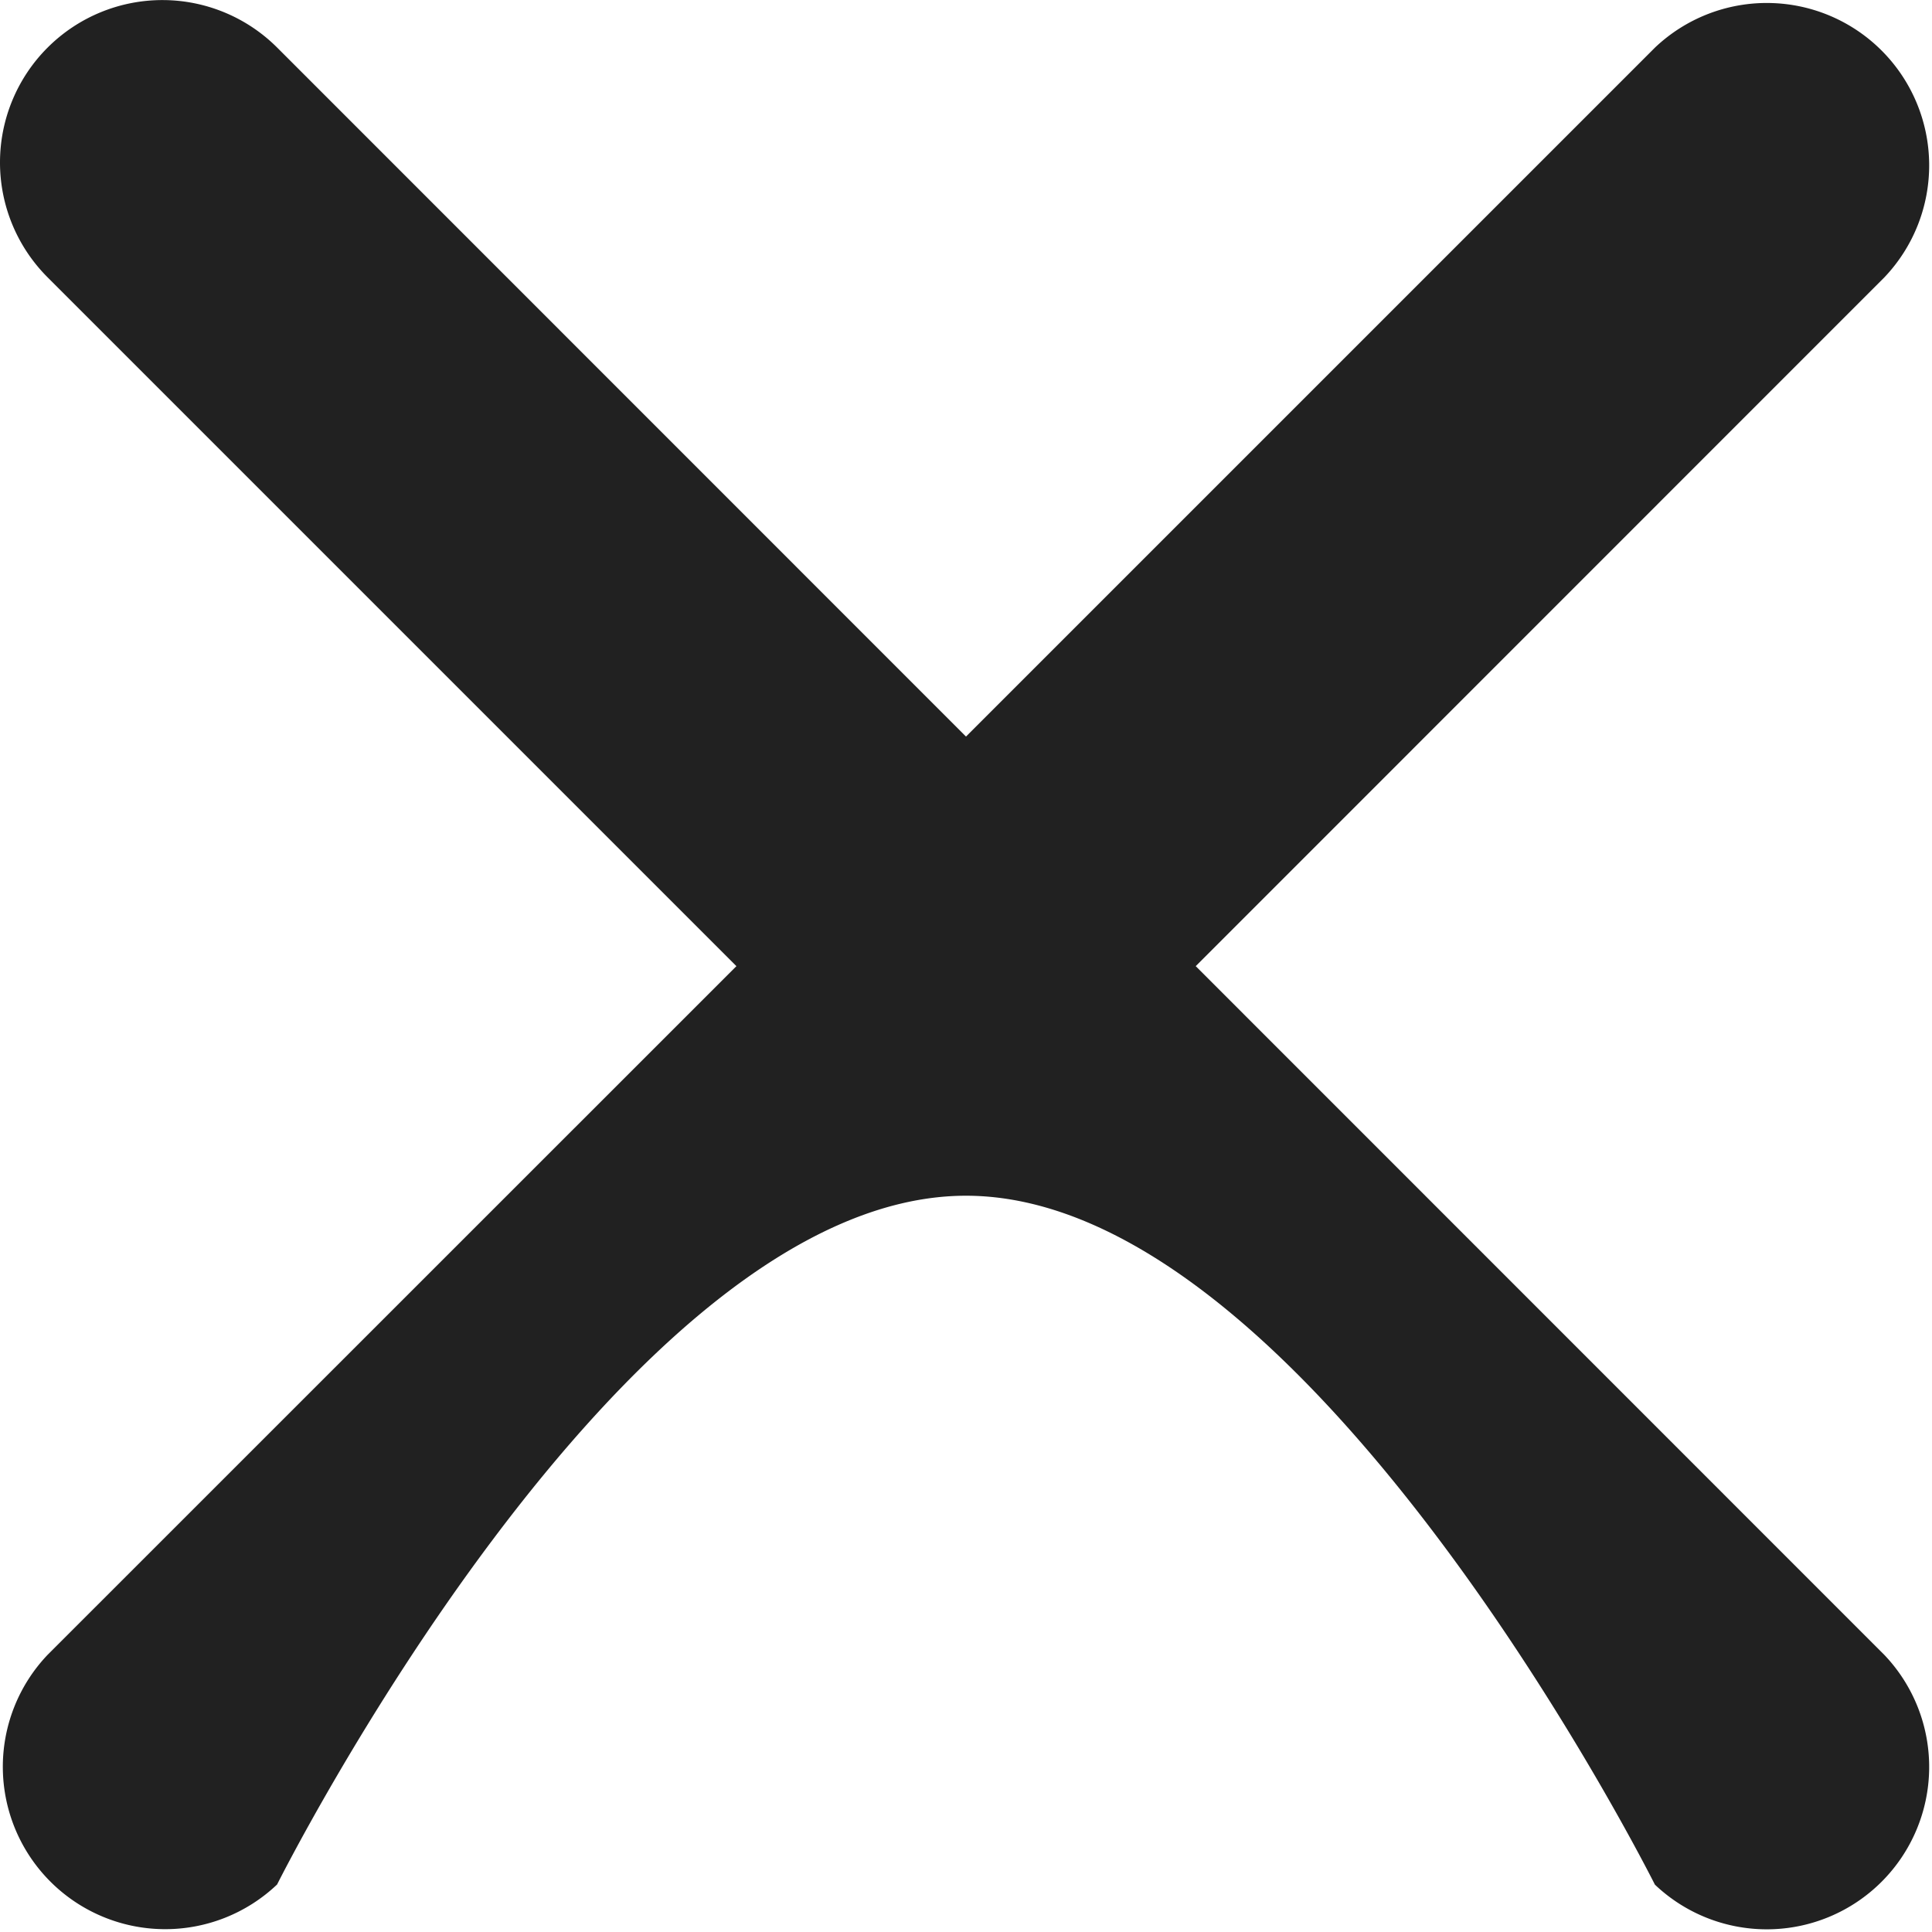 <svg xmlns="http://www.w3.org/2000/svg" width="12.968" height="12.968" viewBox="0 0 12.968 12.968">
  <path id="Cross_Icon" data-name="Cross Icon" d="M8.026,6.484,12.649,1.86A1.09,1.09,0,0,0,11.108.319L6.484,4.943,1.861.319A1.09,1.09,0,0,0,.319,1.86L4.943,6.484.319,11.107a1.09,1.09,0,0,0,1.541,1.541S4.173,8.025,6.484,8.025s4.624,4.624,4.624,4.624a1.09,1.09,0,0,0,1.541-1.541Z" transform="translate(0 0.001)" fill="#212121" fill-rule="evenodd"/>
</svg>
